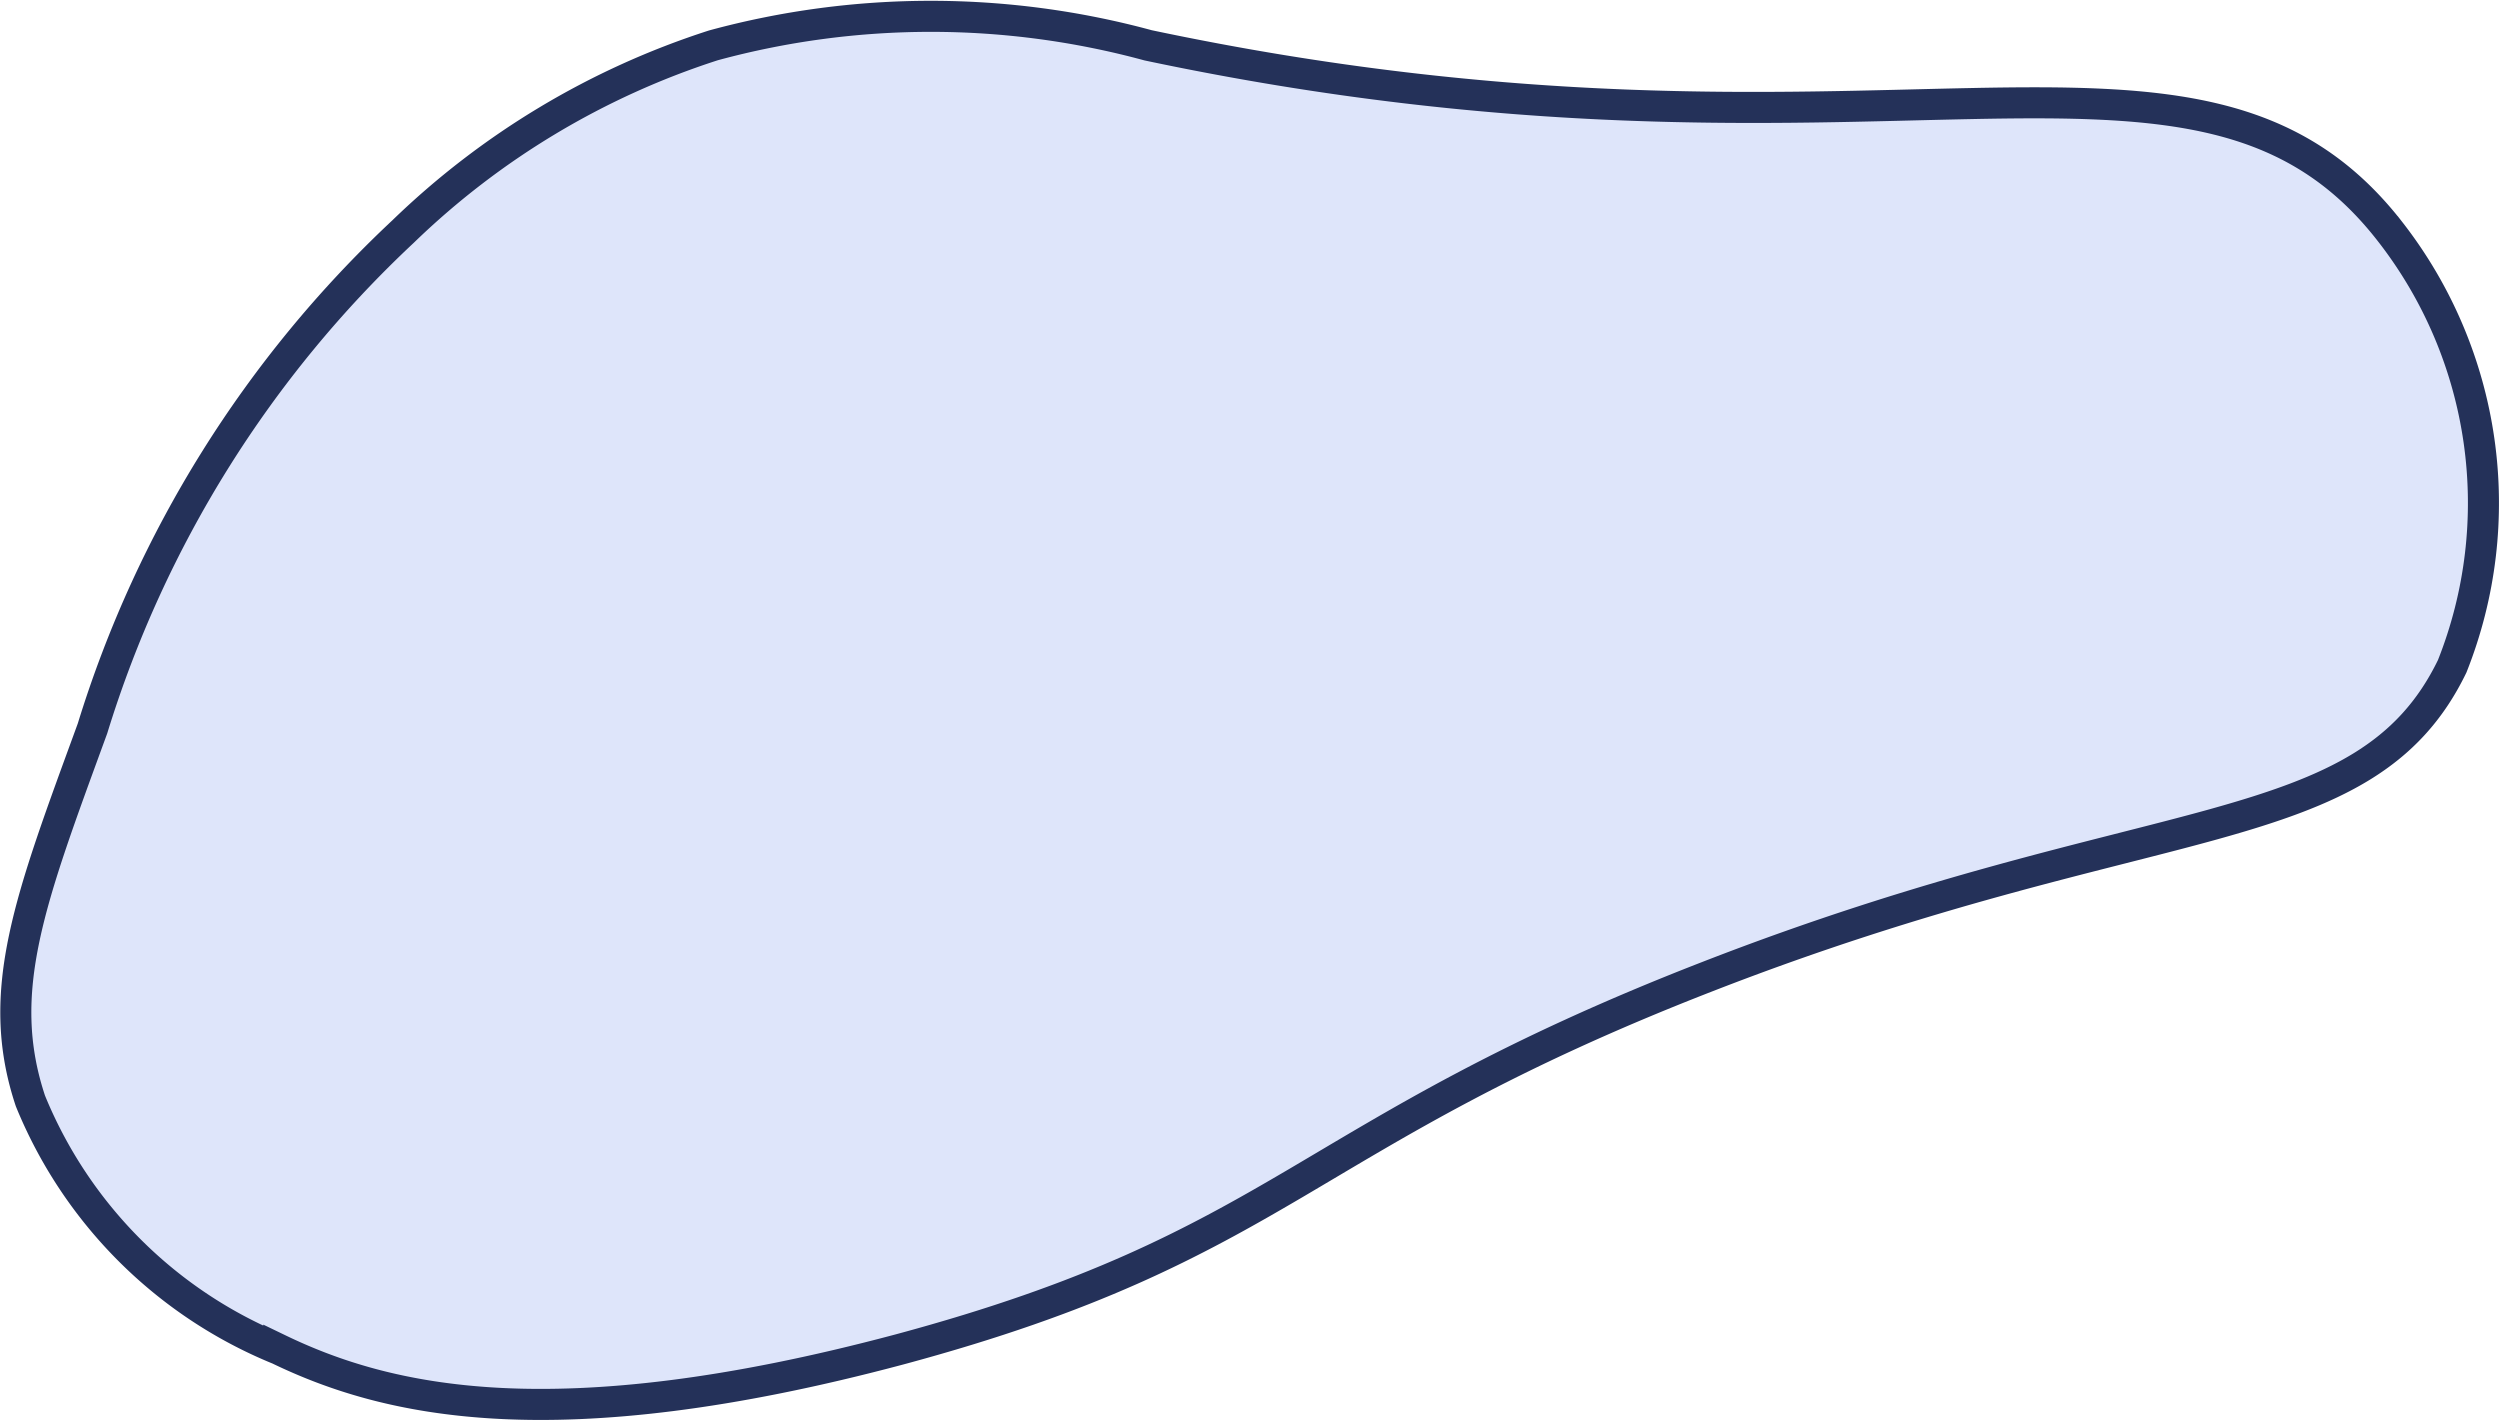 <svg xmlns="http://www.w3.org/2000/svg" width="40.26" height="22.87" viewBox="0 0 40.26 22.87">
  <defs>
    <style type="text/css">
      .a {
        fill: #dee5fa;
        stroke: #243159;
        stroke-miterlimit: 10;
        stroke-width: 0.5px;
      }
    </style>
  </defs>
  <title>Ресурс 59</title>
  <path class="a" d="M11.49.73a13.35,13.35,0,0,1,7,0c11.82,2.5,16.89-1,20,3a7.11,7.11,0,0,1,1,7c-1.41,2.91-4.81,2.2-12,5-6.56,2.55-6.8,4.33-13,6-5.58,1.49-8.28.83-10,0a7.3,7.3,0,0,1-4-4c-.59-1.77,0-3.26,1-6a18.35,18.35,0,0,1,5-8A12.84,12.84,0,0,1,11.49.73Z"/>
</svg>
